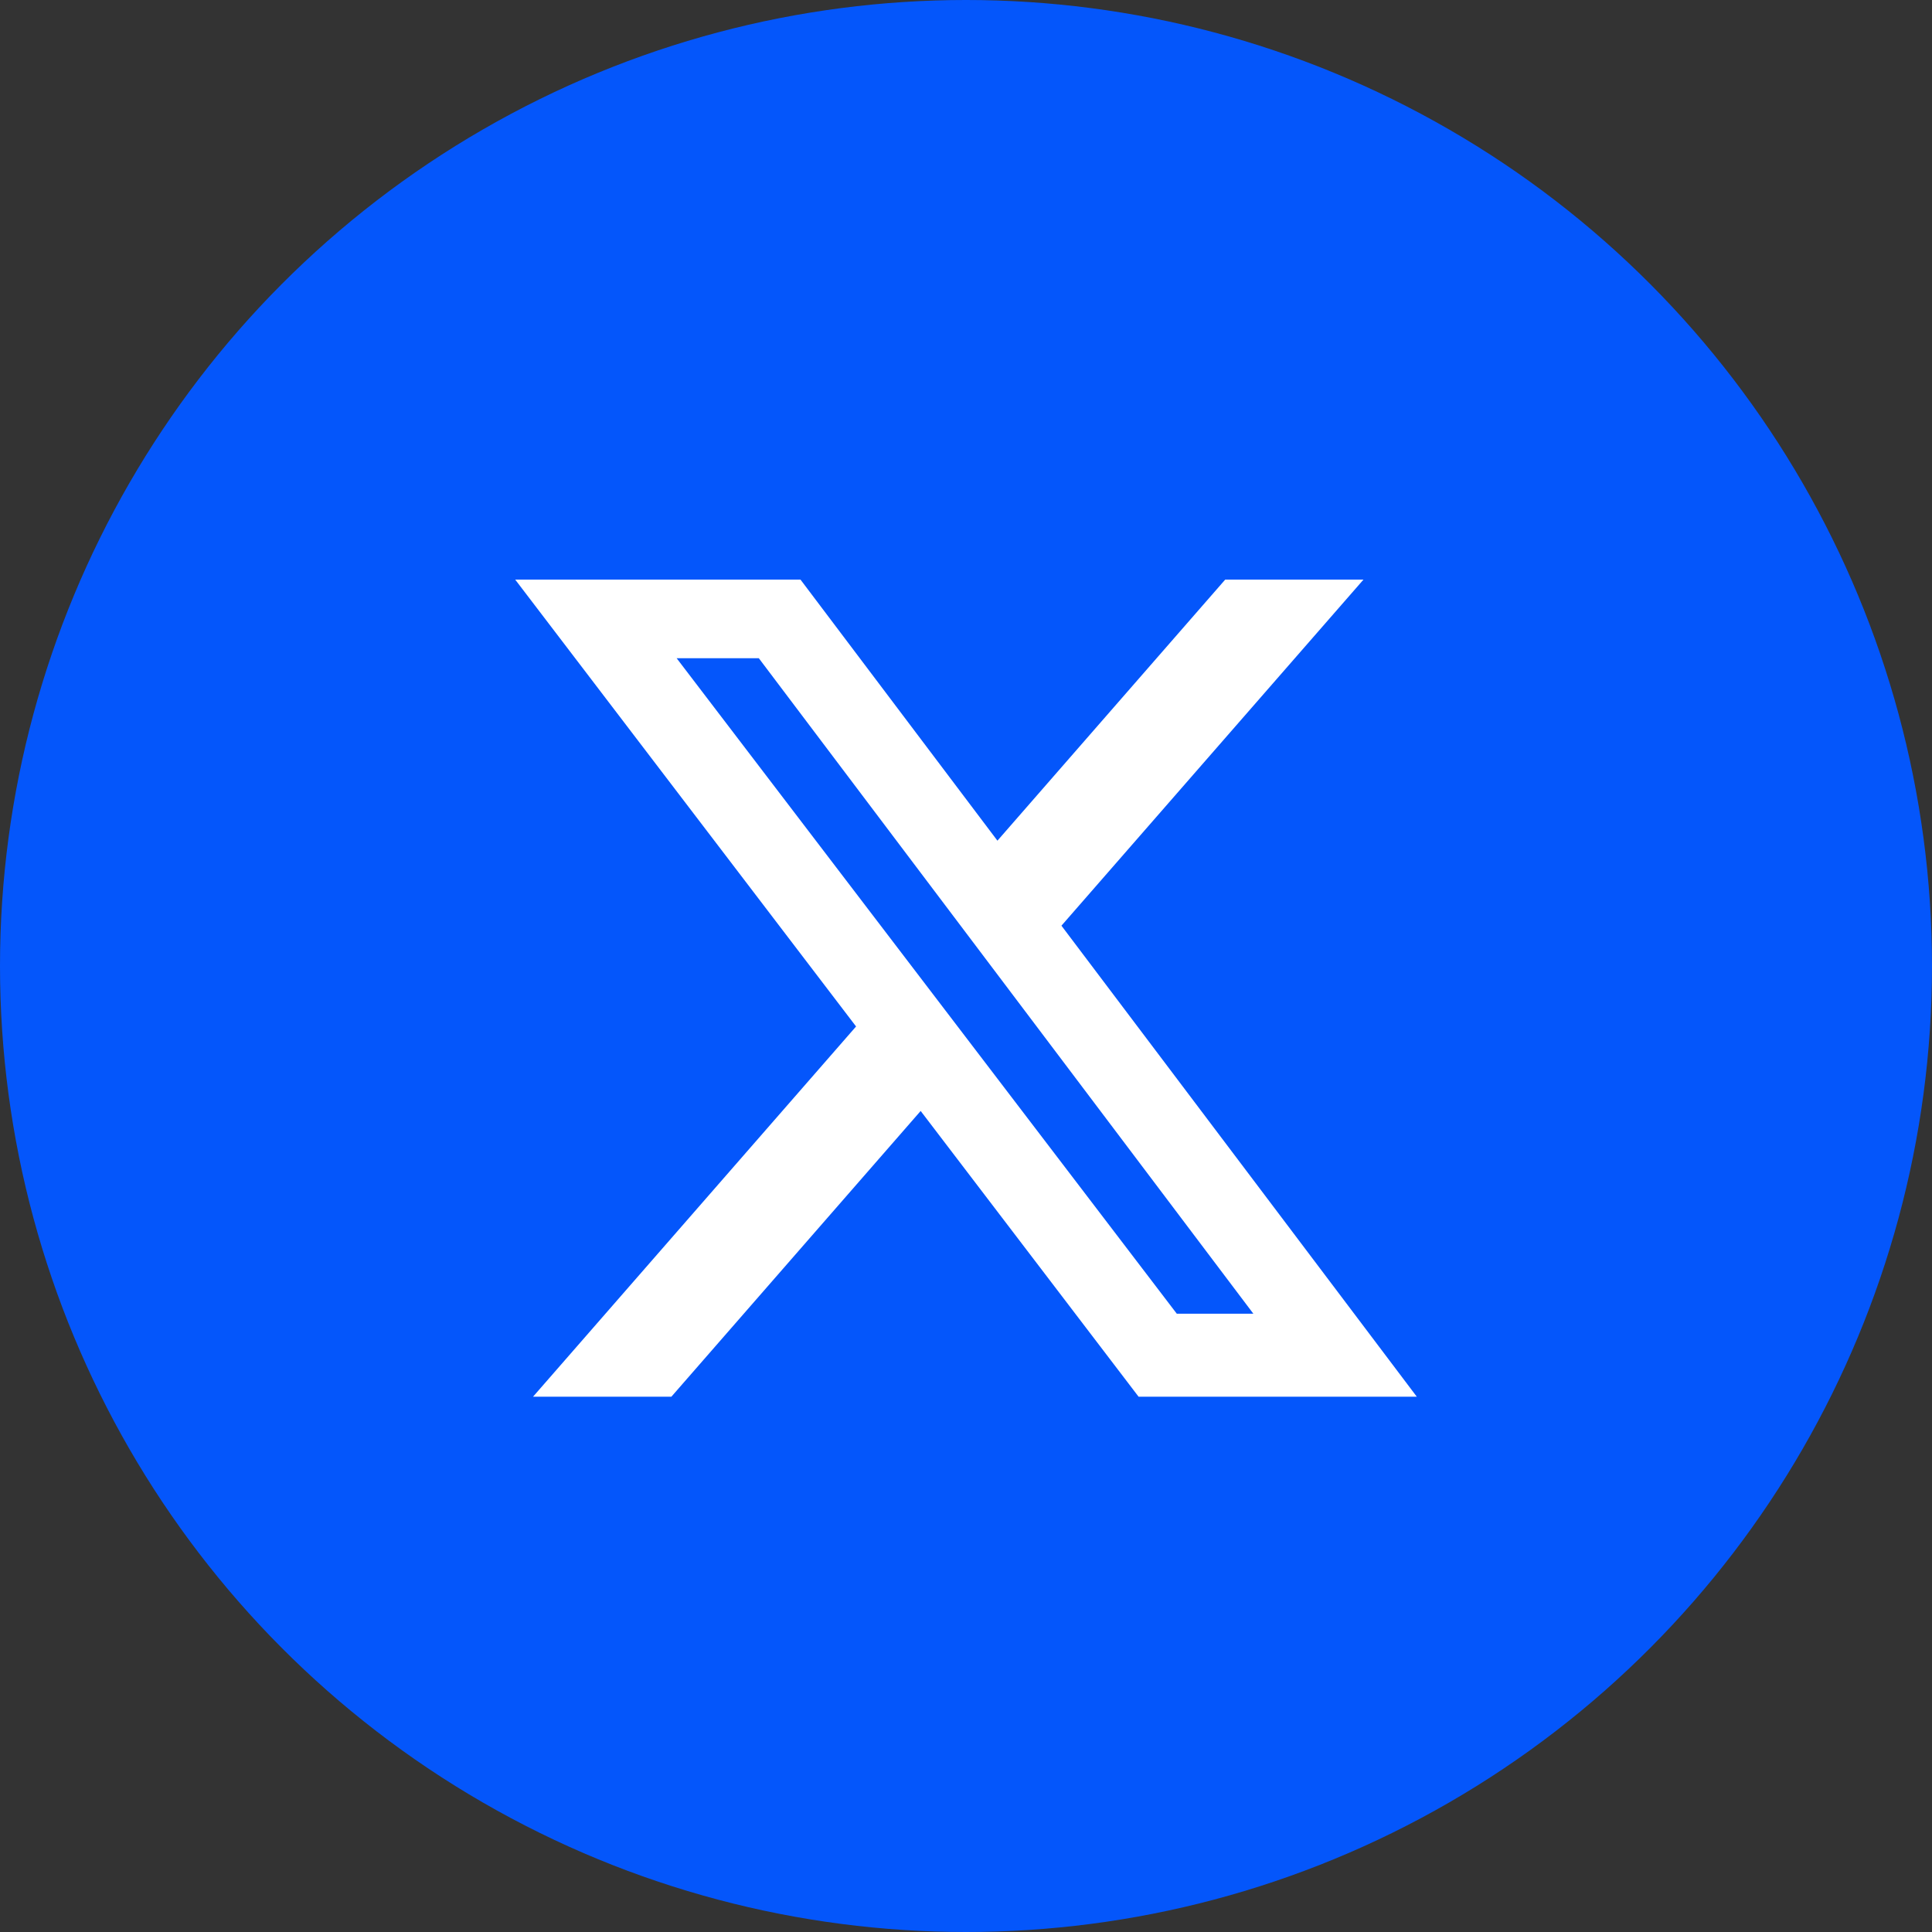 <svg width="30" height="30" viewBox="0 0 30 30" fill="none" xmlns="http://www.w3.org/2000/svg">
<rect x="0" y="0" width="30" height="30" fill="#333333" stroke="none"/>
<circle cx="15" cy="15" r="15" fill="#0456FB"/>
<path d="M19.025 9H21.172L16.482 14.374L22 21.688H17.68L14.296 17.251L10.425 21.688H8.277L13.293 15.939L8 9H12.43L15.488 13.054L19.025 9ZM18.273 20.399H19.462L11.783 10.221H10.507L18.273 20.399Z" fill="white"/>
</svg>
